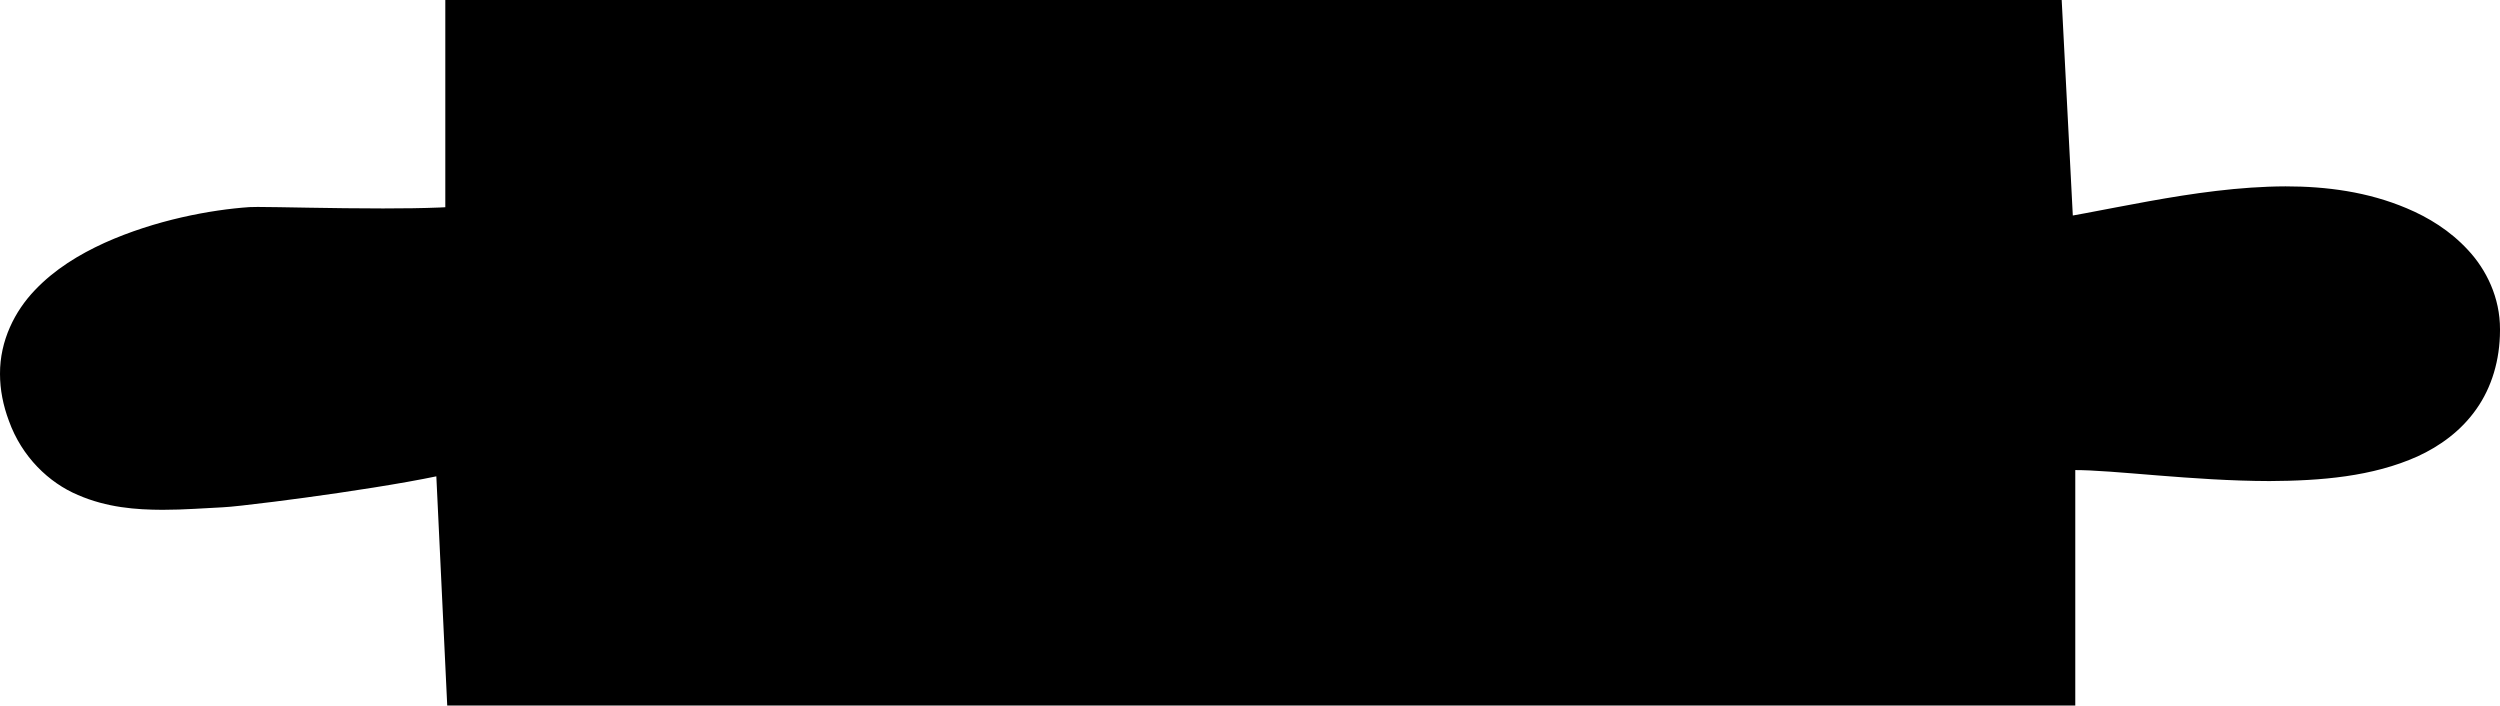 <?xml version="1.0" encoding="UTF-8"?>
<!DOCTYPE svg PUBLIC "-//W3C//DTD SVG 1.1//EN" "http://www.w3.org/Graphics/SVG/1.1/DTD/svg11.dtd">
<svg version="1.1" xmlns="http://www.w3.org/2000/svg" xmlns:xlink="http://www.w3.org/1999/xlink" x="0" y="0" width="29.996" height="8.465" viewBox="0, 0, 29.996, 8.465">
  <g id="Layer_1" transform="translate(-483.428, -383.388)">
    <path d="M507.828,388.686 L507.828,391.353 L489.271,391.353 L489.131,388.42 C489.141,388.611 486.313,388.966 486.074,388.976 C485.334,389.01 484.337,389.154 484.003,388.263 C483.511,386.95 485.555,386.43 486.452,386.372 C486.662,386.359 489.271,386.458 489.271,386.287 L489.271,383.888 L507.69,383.888 L507.828,386.554 C509.128,386.387 510.841,385.811 512.112,386.348 C512.528,386.522 512.929,386.858 512.924,387.351 C512.907,389.682 507.828,388.054 507.828,388.686" fill="#000000"/>
    <path d="M507.828,388.686 L507.328,388.686 L507.328,390.852 L489.748,390.852 L489.631,388.396 L488.631,388.42 L488.631,388.421 L489.102,388.421 L488.742,388.116 C488.701,388.163 488.632,388.268 488.631,388.421 L489.102,388.421 L488.742,388.116 L488.998,388.333 L488.855,388.023 C488.853,388.028 488.829,388.023 488.742,388.116 L488.998,388.333 L488.855,388.023 C488.855,388.024 488.788,388.048 488.698,388.07 C488.372,388.154 487.733,388.259 487.172,388.338 C486.89,388.378 486.625,388.412 486.419,388.437 C486.22,388.461 486.057,388.477 486.053,388.476 C485.821,388.487 485.59,388.505 485.378,388.505 C485.124,388.506 484.905,388.475 484.766,388.412 C484.628,388.345 484.552,388.285 484.472,388.087 L484.428,387.875 C484.43,387.762 484.464,387.677 484.574,387.556 C484.735,387.378 485.08,387.193 485.455,387.075 C485.828,386.953 486.229,386.887 486.484,386.871 L486.478,386.799 L486.48,386.871 L486.482,386.871 L486.478,386.799 L486.48,386.871 L486.52,386.871 C486.73,386.871 487.4,386.889 488.024,386.889 C488.353,386.889 488.671,386.884 488.923,386.868 C489.051,386.859 489.159,386.849 489.266,386.828 L489.458,386.767 L489.621,386.652 C489.687,386.589 489.773,386.452 489.771,386.287 L489.771,384.388 L507.215,384.388 L507.356,387.118 L507.891,387.05 C508.851,386.922 509.934,386.62 510.851,386.624 C511.252,386.624 511.612,386.679 511.917,386.808 C512.073,386.873 512.218,386.969 512.304,387.064 C512.391,387.163 512.422,387.238 512.424,387.342 L512.425,387.371 L512.924,387.351 L512.424,387.347 C512.421,387.533 512.38,387.636 512.322,387.722 C512.236,387.848 512.057,387.966 511.757,388.047 C511.461,388.127 511.07,388.16 510.657,388.16 C509.818,388.161 508.915,388.03 508.304,388.028 C508.133,388.03 507.985,388.034 507.812,388.083 C507.726,388.11 507.624,388.149 507.517,388.248 C507.408,388.343 507.322,388.528 507.328,388.686 L508.328,388.686 L507.932,388.686 L508.204,388.974 C508.27,388.921 508.333,388.785 508.328,388.686 L507.932,388.686 L508.204,388.974 L507.998,388.757 L508.108,389.038 L508.204,388.974 L507.998,388.757 L508.108,389.038 L508.067,388.932 L508.099,389.041 L508.108,389.038 L508.067,388.932 L508.099,389.041 L508.154,389.033 L508.304,389.028 C508.781,389.025 509.732,389.158 510.657,389.16 C511.275,389.157 511.894,389.107 512.435,388.864 C512.703,388.741 512.957,388.558 513.14,388.297 C513.325,388.036 513.423,387.707 513.424,387.354 L513.424,387.331 L513.037,387.346 L513.424,387.346 L513.424,387.331 L513.037,387.346 L513.424,387.346 L513.424,387.342 C513.426,386.957 513.258,386.622 513.042,386.39 C512.825,386.154 512.564,385.996 512.305,385.887 C511.837,385.689 511.341,385.624 510.851,385.624 C509.738,385.628 508.613,385.953 507.764,386.058 L507.828,386.554 L508.327,386.528 L508.165,383.388 L488.771,383.388 L488.771,386.287 L489.249,386.287 L488.907,385.952 C488.851,386.005 488.769,386.133 488.771,386.287 L489.249,386.287 L488.907,385.952 L489.185,386.224 L489.069,385.848 C489.056,385.857 489.018,385.849 488.907,385.952 L489.185,386.224 L489.069,385.848 L489.083,385.894 L489.072,385.847 L489.069,385.848 L489.083,385.894 L489.072,385.847 C489.046,385.854 488.886,385.872 488.698,385.878 C488.505,385.886 488.268,385.889 488.024,385.889 C487.414,385.889 486.764,385.871 486.52,385.871 L486.421,385.873 C485.957,385.905 485.293,386.027 484.682,386.302 C484.378,386.441 484.085,386.618 483.845,386.871 C483.607,387.12 483.426,387.473 483.428,387.875 C483.428,388.061 483.465,388.252 483.535,388.438 C483.69,388.87 484.016,389.181 484.363,389.327 C484.71,389.478 485.06,389.504 485.378,389.505 C485.644,389.505 485.892,389.484 486.097,389.475 C486.204,389.47 486.406,389.446 486.715,389.408 C487.168,389.351 487.792,389.263 488.315,389.17 C488.577,389.123 488.811,389.076 489,389.025 C489.096,388.999 489.178,388.974 489.267,388.934 L489.429,388.836 L489.546,388.707 C489.588,388.644 489.632,388.543 489.631,388.421 L489.631,388.42 L489.131,388.42 L488.632,388.444 L488.794,391.853 L508.328,391.853 L508.328,388.686 L507.828,388.686" fill="#000000"/>
  </g>
</svg>
